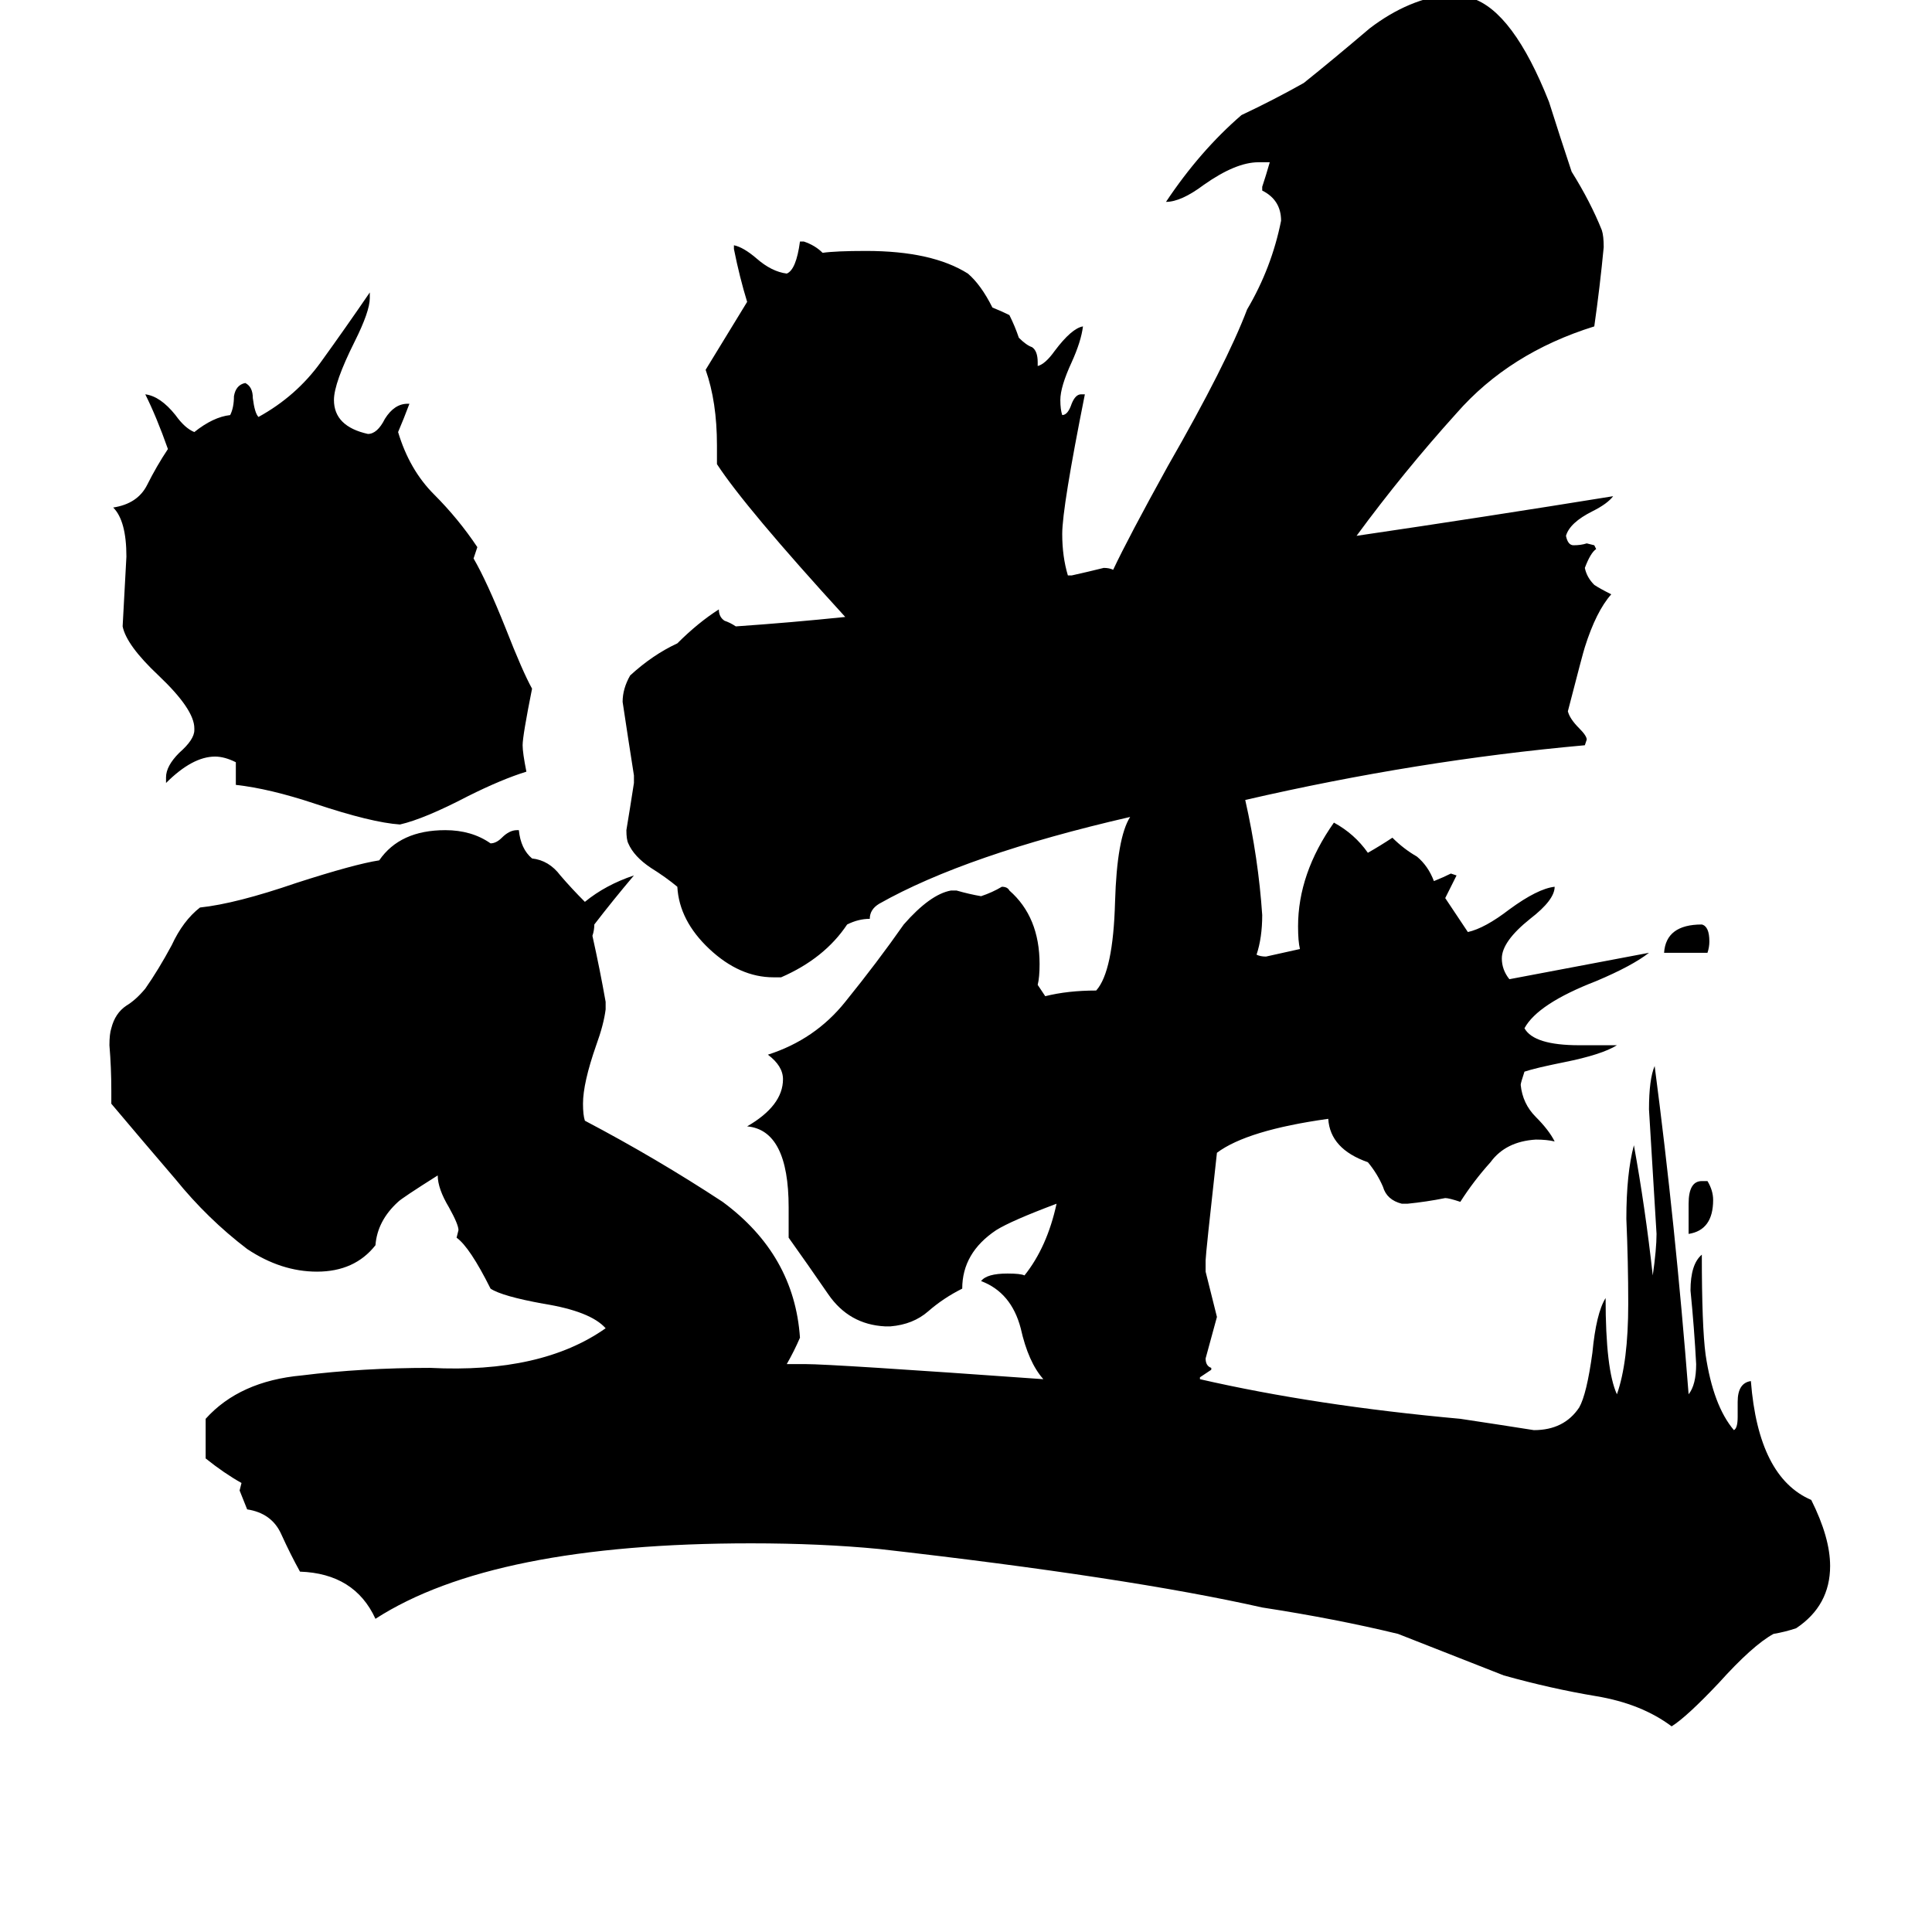 <svg xmlns="http://www.w3.org/2000/svg" viewBox="0 -800 1024 1024">
	<path fill="#000000" d="M905 -295H882Q883 -310 902 -310Q906 -309 906 -301Q906 -298 905 -295ZM895 -146V-162Q895 -174 902 -174H905Q908 -169 908 -164Q908 -148 895 -146ZM125 -384V-396Q119 -399 114 -399Q102 -399 88 -385V-388Q88 -394 95 -401Q103 -408 103 -413V-414Q103 -424 84 -442Q67 -458 65 -468Q66 -486 67 -505Q67 -524 60 -531Q73 -533 78 -543Q83 -553 89 -562Q83 -579 77 -591Q85 -590 93 -580Q98 -573 103 -571Q113 -579 122 -580Q124 -584 124 -590Q125 -596 130 -597Q134 -595 134 -589Q135 -581 137 -579Q157 -590 170 -608Q183 -626 196 -645V-642Q196 -635 188 -619Q177 -597 177 -588Q177 -574 195 -570Q200 -570 204 -578Q209 -586 216 -586H217Q214 -578 211 -571Q217 -551 230 -538Q243 -525 253 -510Q252 -507 251 -504Q258 -492 268 -467Q277 -444 282 -435Q277 -410 277 -405Q277 -401 279 -391Q266 -387 248 -378Q225 -366 212 -363Q197 -364 167 -374Q143 -382 125 -384ZM921 -49V-57Q921 -67 928 -68Q932 -17 960 -5Q970 15 970 30Q970 51 952 63Q946 65 940 66Q929 72 911 92Q894 110 886 115Q870 103 846 99Q822 95 797 88Q769 77 741 66Q708 58 669 52Q598 36 466 21Q435 18 398 18Q261 18 199 58Q188 34 159 33Q154 24 149 13Q144 2 131 0Q129 -5 127 -10L128 -14Q119 -19 109 -27V-48Q127 -68 160 -71Q192 -75 228 -75Q287 -72 321 -96Q313 -105 288 -109Q266 -113 260 -117Q249 -139 242 -144L243 -148Q243 -151 238 -160Q232 -170 232 -177Q213 -165 211 -163Q200 -153 199 -140Q188 -126 168 -126Q149 -126 131 -138Q110 -154 93 -175Q75 -196 59 -215V-222Q59 -234 58 -246Q58 -252 59 -255Q61 -263 67 -267Q72 -270 77 -276Q84 -286 91 -299Q97 -312 106 -319Q125 -321 157 -332Q188 -342 201 -344Q212 -360 236 -360Q250 -360 260 -353Q263 -353 266 -356Q270 -360 274 -360H275Q276 -350 282 -345Q291 -344 297 -336Q303 -329 310 -322Q321 -331 336 -336Q325 -323 315 -310Q315 -307 314 -304Q318 -286 321 -269V-265Q320 -257 316 -246Q309 -226 309 -215Q309 -209 310 -206Q348 -186 383 -163Q421 -135 424 -91Q421 -84 417 -77H427Q441 -77 553 -69Q545 -78 541 -96Q536 -115 520 -121Q523 -125 534 -125Q541 -125 543 -124Q555 -139 560 -162Q536 -153 528 -148Q510 -136 510 -117Q500 -112 492 -105Q484 -98 472 -97H469Q450 -98 439 -114Q428 -130 418 -144V-160Q418 -201 396 -203Q415 -214 415 -228Q415 -235 407 -241Q432 -249 448 -269Q465 -290 479 -310Q493 -326 504 -328H507Q514 -326 520 -325Q526 -327 531 -330Q534 -330 535 -328Q551 -314 551 -289Q551 -282 550 -278Q552 -275 554 -272Q566 -275 581 -275Q590 -285 591 -322Q592 -356 599 -367Q512 -347 466 -321Q461 -318 461 -313Q455 -313 449 -310Q437 -292 414 -282H410Q392 -282 376 -297Q360 -312 359 -330Q353 -335 345 -340Q336 -346 333 -353Q332 -355 332 -360Q334 -372 336 -385V-389Q333 -408 330 -428Q330 -435 334 -442Q346 -453 359 -459Q370 -470 381 -477Q381 -473 384 -471Q387 -470 390 -468Q419 -470 448 -473Q395 -531 380 -554V-564Q380 -587 374 -604Q385 -622 396 -640Q392 -653 389 -668V-670Q394 -669 401 -663Q409 -656 417 -655Q422 -657 424 -672H426Q432 -670 436 -666Q443 -667 459 -667Q494 -667 513 -655Q520 -649 526 -637Q531 -635 535 -633Q538 -627 540 -621Q544 -617 547 -616Q550 -614 550 -608V-606Q554 -607 559 -614Q568 -626 574 -627Q573 -619 568 -608Q562 -595 562 -588Q562 -583 563 -580Q566 -580 568 -586Q570 -591 573 -591H575Q563 -531 563 -517Q563 -505 566 -495H568Q577 -497 585 -499Q588 -499 590 -498Q598 -515 619 -553Q650 -607 661 -636Q674 -658 679 -683Q679 -694 669 -699V-701Q671 -707 673 -714H667Q655 -714 638 -702Q626 -693 618 -693Q636 -720 658 -739Q675 -747 691 -756Q706 -768 726 -785Q747 -801 769 -803Q772 -803 780 -801Q802 -794 821 -746Q827 -727 833 -709Q843 -693 849 -678Q850 -675 850 -669Q848 -648 845 -627Q800 -613 772 -581Q744 -550 719 -516Q787 -526 855 -537Q852 -533 844 -529Q832 -523 830 -516Q831 -511 834 -511Q838 -511 841 -512L845 -511L846 -509Q843 -507 840 -499Q841 -494 845 -490Q848 -488 854 -485Q846 -476 840 -457Q839 -454 831 -423Q832 -419 837 -414Q841 -410 841 -408L840 -405Q751 -397 660 -376Q667 -345 669 -315Q669 -303 666 -294Q668 -293 671 -293Q680 -295 689 -297Q688 -301 688 -309Q688 -337 707 -364Q718 -358 725 -348Q732 -352 738 -356Q744 -350 751 -346Q757 -341 760 -333Q765 -335 769 -337L772 -336Q769 -330 766 -324Q772 -315 778 -306Q787 -308 800 -318Q815 -329 824 -330Q824 -323 811 -313Q796 -301 796 -292Q796 -286 800 -281Q837 -288 874 -295Q865 -288 846 -280Q815 -268 808 -255Q813 -246 837 -246H857Q849 -241 829 -237Q814 -234 808 -232Q806 -226 806 -225Q807 -215 814 -208Q821 -201 824 -195Q820 -196 814 -196Q798 -195 790 -184Q781 -174 774 -163Q768 -165 766 -165Q756 -163 746 -162H743Q735 -164 733 -171Q730 -178 725 -184Q705 -191 704 -207Q661 -201 645 -189Q639 -135 639 -132V-126Q642 -114 645 -102Q642 -91 639 -80Q639 -76 642 -75V-74Q639 -72 636 -70V-69Q697 -55 774 -48Q794 -45 813 -42Q829 -42 837 -54Q841 -61 844 -83Q846 -104 851 -112Q851 -74 857 -61Q863 -78 863 -109Q863 -131 862 -154Q862 -178 866 -193Q872 -160 876 -124Q878 -138 878 -146Q876 -179 874 -212Q874 -228 877 -235Q888 -151 895 -61Q899 -66 899 -77Q898 -96 896 -116Q896 -130 902 -135Q902 -97 904 -82Q908 -55 919 -42Q921 -43 921 -49Z"/>
</svg>